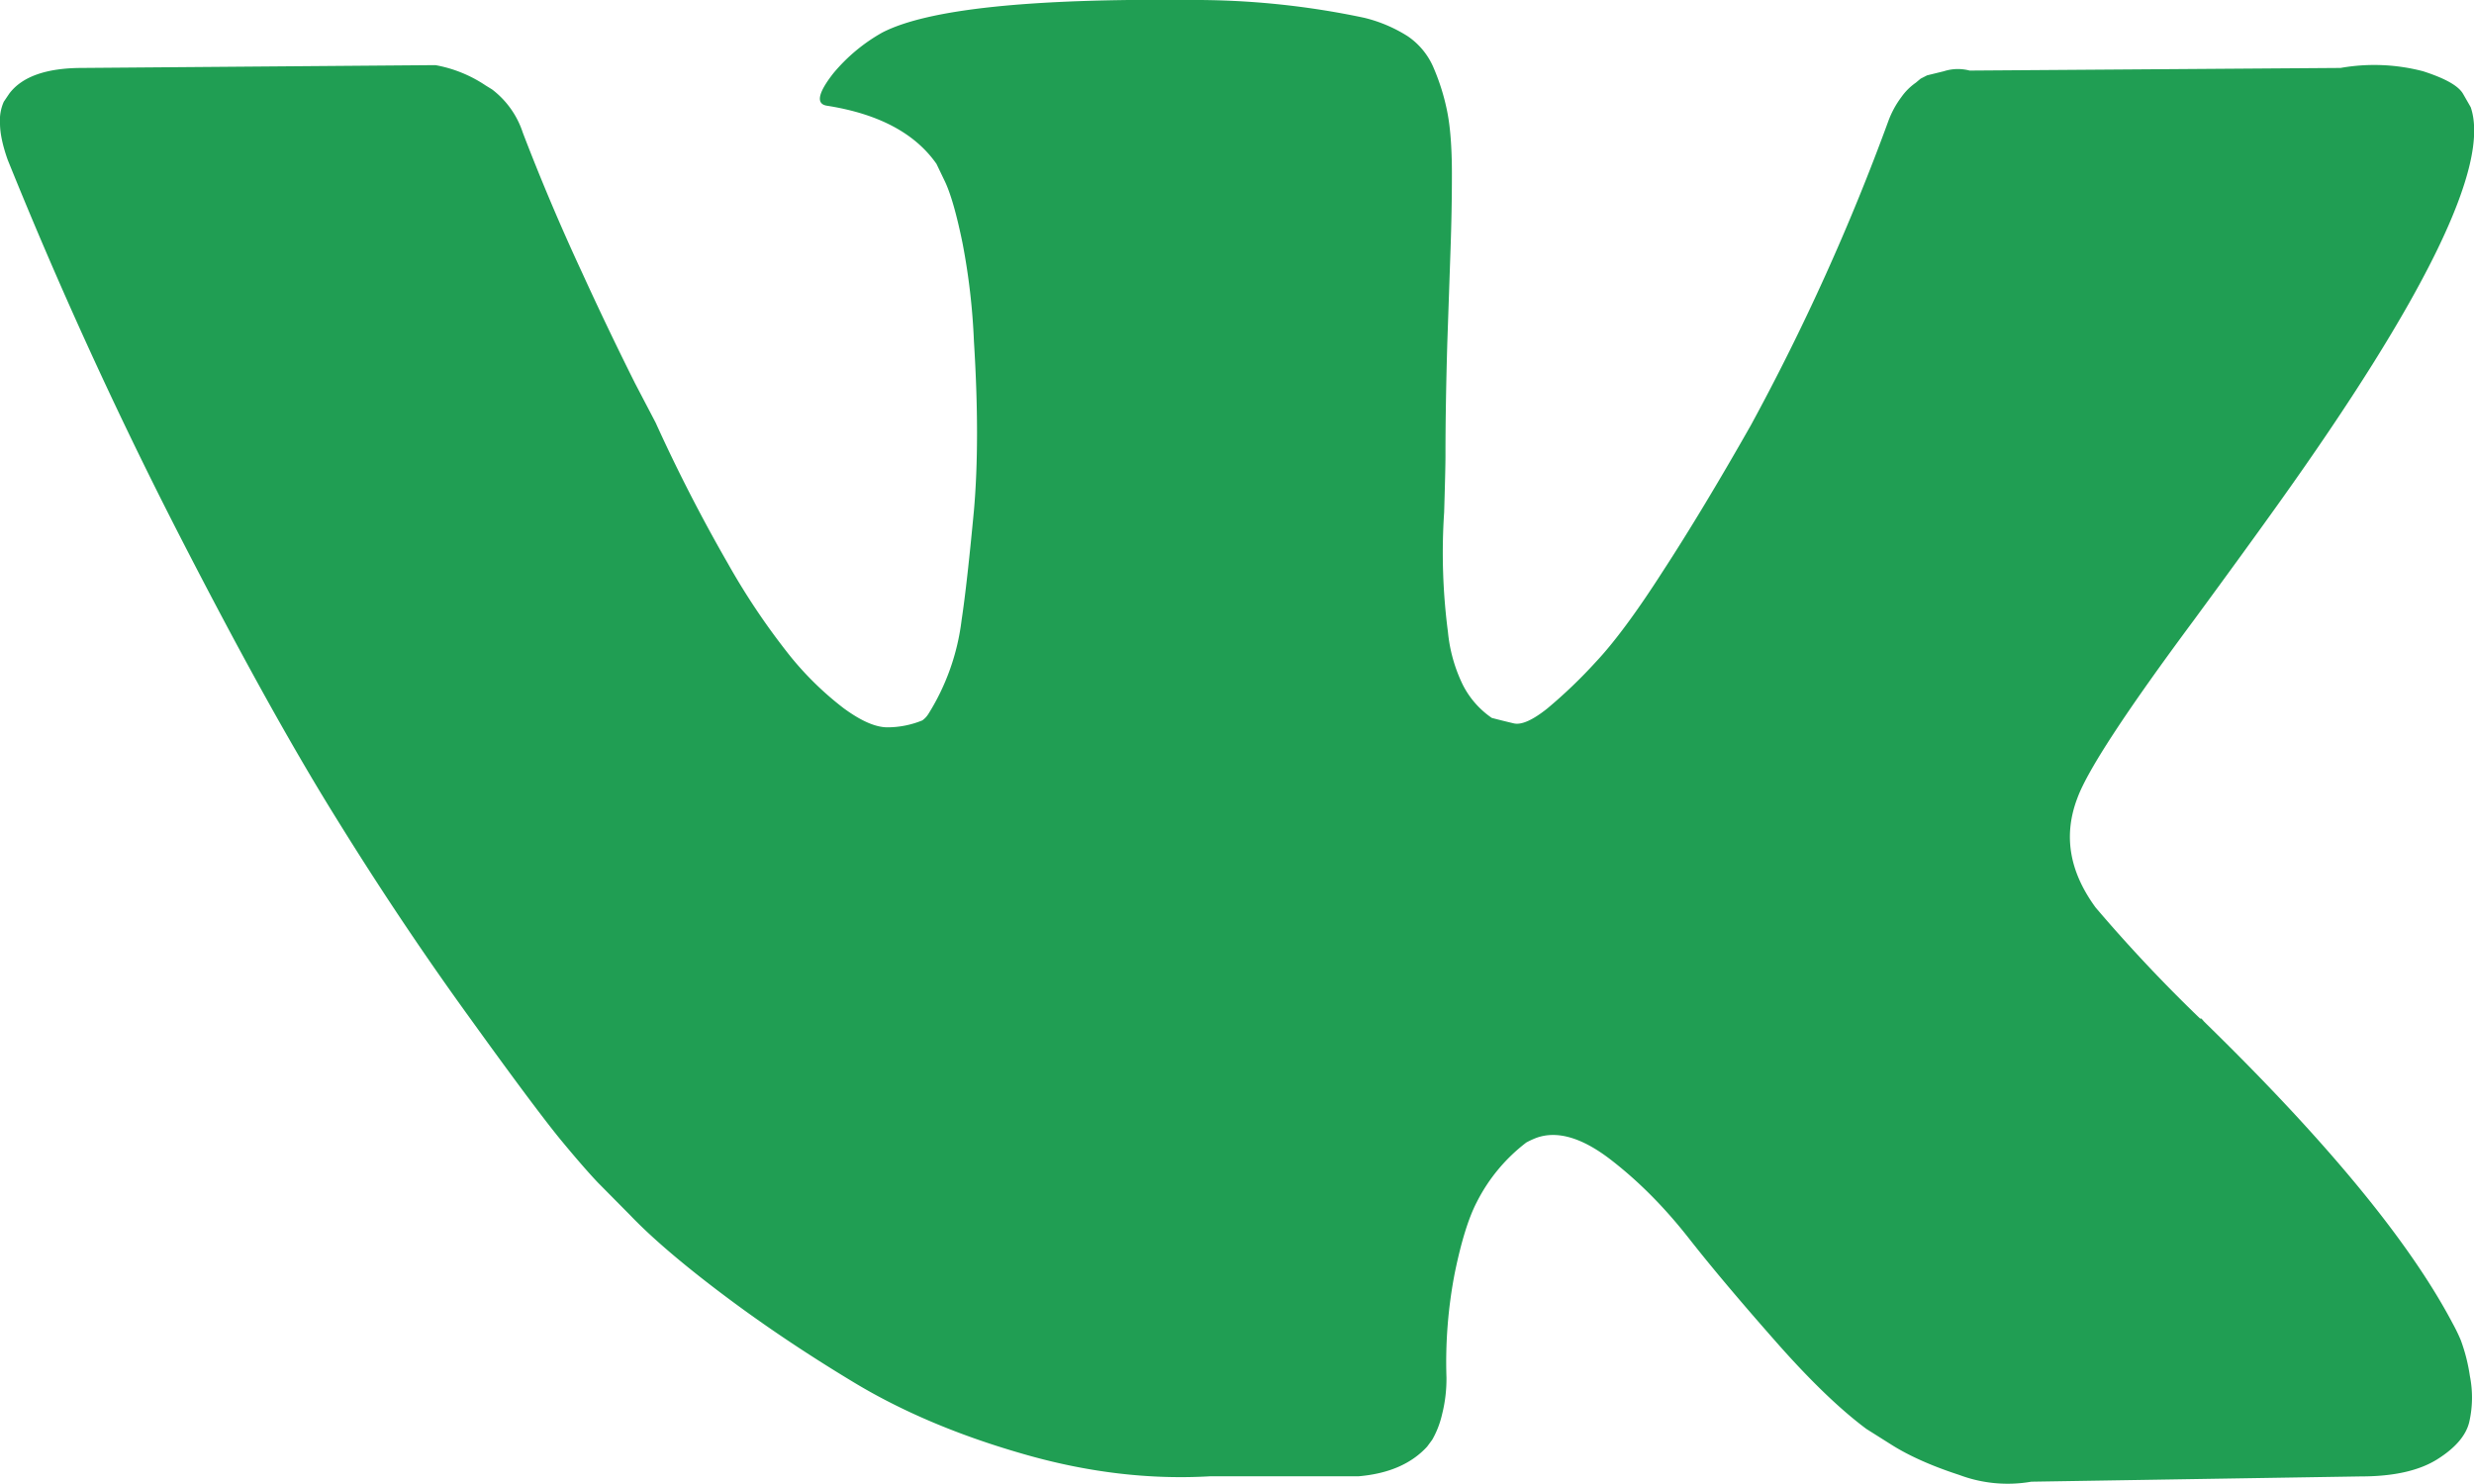 <svg width="15" height="9" viewBox="0 0 15 9" fill="none" xmlns="http://www.w3.org/2000/svg"><path d="M14.92 8.128a1.069 1.069 0 00-.05-.103c-.26-.493-.758-1.098-1.492-1.815l-.016-.016-.007-.008-.008-.009h-.008a9.304 9.304 0 01-.633-.673c-.161-.22-.197-.44-.11-.666.063-.17.298-.528.704-1.075.213-.29.382-.523.507-.698C14.708 1.805 15.1 1 14.98.65l-.047-.082c-.03-.05-.112-.094-.242-.136a1.171 1.171 0 00-.5-.02l-2.249.016a.278.278 0 00-.156.004l-.102.025-.039.02-.03.025a.354.354 0 00-.087.087.572.572 0 00-.078.143 13.716 13.716 0 01-.835 1.848c-.193.34-.37.634-.532.883-.16.25-.296.433-.406.55a2.988 2.988 0 01-.296.284c-.089.071-.157.101-.203.09a5.502 5.502 0 01-.133-.033.537.537 0 01-.176-.201.936.936 0 01-.09-.32 3.706 3.706 0 01-.023-.727c.005-.17.008-.285.008-.345 0-.208.004-.434.011-.678l.02-.579c.005-.142.008-.293.008-.452 0-.158-.01-.283-.028-.373a1.325 1.325 0 00-.081-.263.437.437 0 00-.16-.197.878.878 0 00-.262-.111A4.95 4.95 0 007.216 0c-.968-.01-1.59.055-1.866.197a1.06 1.06 0 00-.297.247c-.094.12-.107.186-.04.197.313.049.535.167.665.353l.047.098c.036.072.073.198.11.378a4 4 0 01.07.6c.025.4.025.742 0 1.026-.027.285-.051.507-.075.666a1.384 1.384 0 01-.2.566.138.138 0 01-.038.041.56.56 0 01-.211.042c-.073 0-.161-.039-.266-.116a1.913 1.913 0 01-.324-.316 4.231 4.231 0 01-.378-.562 9.99 9.99 0 01-.438-.854l-.125-.239a20.95 20.95 0 01-.32-.669 13.25 13.25 0 01-.36-.85.54.54 0 00-.187-.263L2.944.518A.798.798 0 002.64.395L.5.412C.282.412.134.464.056.568L.023.617A.277.277 0 000 .748c0 .06.016.135.047.222a27.74 27.74 0 001.019 2.234c.367.717.686 1.295.957 1.733.27.438.546.851.828 1.24.28.389.467.638.558.747.091.11.163.192.215.247l.195.197c.125.131.308.289.55.472.243.184.51.364.805.542.294.178.637.323 1.027.435.39.113.77.158 1.14.136h.898c.183-.016.32-.077.414-.18l.031-.042a.56.56 0 00.059-.152.875.875 0 00.027-.225 2.841 2.841 0 01.051-.637c.039-.189.083-.331.133-.427a1.049 1.049 0 01.3-.361.499.499 0 01.063-.029c.125-.044.272-.001.441.127.17.13.328.288.477.477.148.189.327.4.535.636.208.236.39.41.546.526l.157.099c.104.065.24.126.406.18a.835.835 0 00.437.041l2-.032c.197 0 .351-.035.46-.103.11-.069.175-.144.195-.226a.669.669 0 00.004-.28 1.068 1.068 0 00-.055-.217z" fill="#209E53"/></svg>